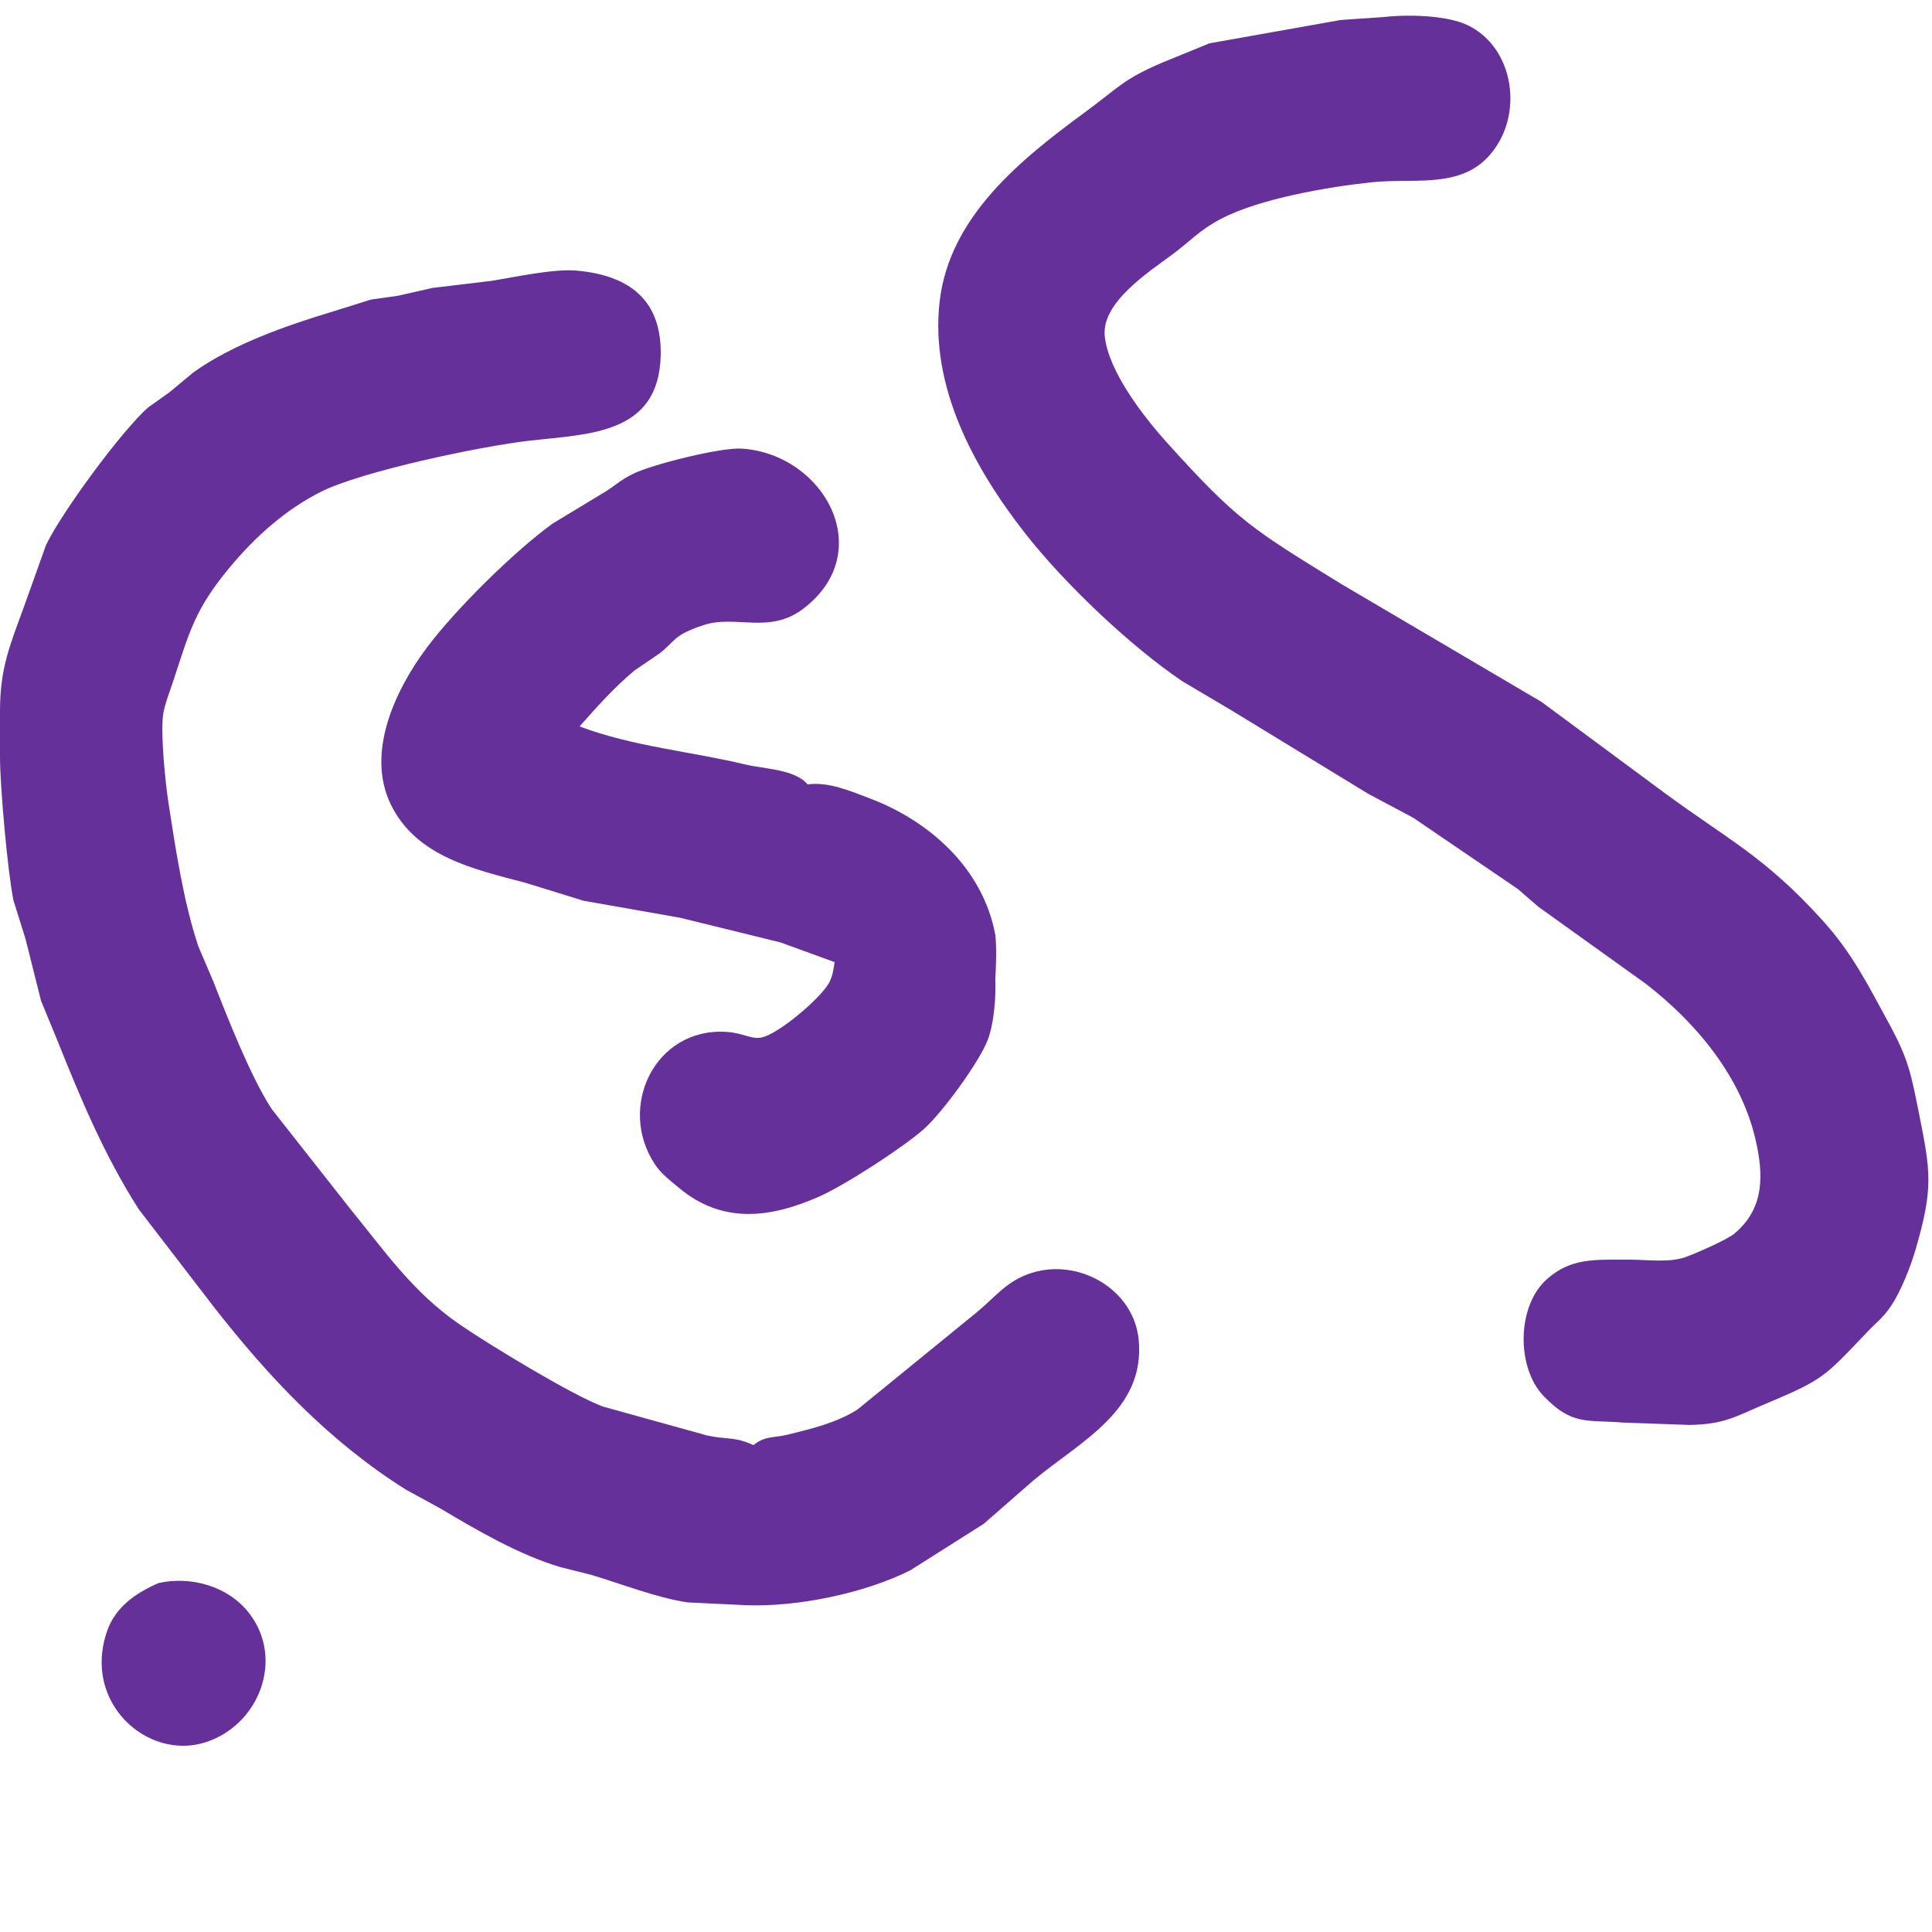 <svg xmlns="http://www.w3.org/2000/svg" width="160" height="160" fill="none" viewBox="0 0 160 160">
  <g clip-path="url(#a)">
    <path fill="#66309A" d="M114.56 1.414c1.949-.224 5.219-.176 6.986.672 3.513 1.693 4.467 6.413 2.605 9.658-2.384 4.144-6.666 2.94-10.551 3.35-3.629.384-9.283 1.354-12.48 3.028-1.811.95-2.518 1.833-4.025 2.947-1.994 1.481-5.888 3.99-5.604 6.771.298 2.909 3.21 6.66 5.124 8.784 5.884 6.54 7.145 7.229 14.48 11.75l16.585 9.767 10.186 7.536c5.283 3.888 8.288 5.264 13.056 10.531 2.512 2.775 3.779 5.373 5.536 8.592 1.603 2.944 1.805 4.144 2.454 7.36.992 4.922 1.188 6.247-.236 11.2-.42 1.456-1.226 3.552-2.071 4.794-.694 1.024-1.152 1.299-1.926 2.112-3.581 3.757-3.626 3.965-8.439 5.984-2.525 1.062-3.43 1.715-6.345 1.757l-5.495-.196c-2.96-.246-4.198.269-6.557-2.188-2.275-2.372-2.217-7.402.192-9.62 1.642-1.51 3.303-1.68 5.405-1.683h1.6c1.392.01 3.187.25 4.48-.192.819-.278 3.485-1.446 4.103-1.958 2.528-2.099 2.428-4.896 1.769-7.77-1.206-5.248-4.893-9.67-9.072-12.912l-8.925-6.397-1.705-1.475-8.659-5.897-3.722-1.981-11.318-6.906-4.07-2.41c-4.353-2.94-9.802-8.13-13.04-12.275-4.209-5.385-7.88-12.108-7.063-19.184.813-7.03 6.707-11.757 12.048-15.677 2.761-2.025 3.152-2.736 6.454-4.128l3.84-1.57 10.88-1.934 3.52-.24ZM62.4 119.68c.967-.793 1.658-.576 2.88-.88 1.965-.483 3.968-.966 5.706-2.048l9.92-8.086c1.568-1.29 2.464-2.599 4.534-3.251 3.923-1.239 8.458 1.366 8.861 5.536.566 5.868-4.86 8.425-8.726 11.657l-4.11 3.591-6.08 3.849c-3.8 1.907-9.363 3.05-13.625 2.887l-4.8-.231c-2.496-.355-5.54-1.552-8-2.281l-2.56-.644c-3.401-1.008-6.896-3.046-9.92-4.848l-2.851-1.558c-6.336-3.971-11.415-9.354-15.978-15.216l-6.15-7.997c-2.867-4.483-4.82-9.171-6.784-14.08l-1.319-3.2-1.283-5.12-1.001-3.2C.637 72.24.004 65.162 0 62.72v-3.84c.006-3.558.81-5.408 1.987-8.64l1.821-5.091c1.27-2.685 6.278-9.482 8.448-11.398l1.77-1.258 1.987-1.651c3.229-2.32 7.718-3.891 11.507-5.03l3.2-1.002 2.24-.317 2.851-.647 4.83-.579c2.015-.313 5.193-1.037 7.177-.851 4.326.406 7.001 2.454 6.899 7.024-.154 6.567-5.974 6.493-10.877 7.056-3.978.454-13.882 2.525-17.28 4.24-2.957 1.491-5.475 3.767-7.578 6.304-2.835 3.42-3.29 5.27-4.608 9.28-.272.832-.758 2.06-.867 2.88-.217 1.639.189 5.645.455 7.36.588 3.795 1.248 8.198 2.473 11.84l1.232 2.88c1.175 3.008 3.107 7.923 4.829 10.56l6.547 8.32c2.884 3.536 5.165 6.877 9.05 9.543 2.355 1.619 9.344 5.878 11.856 6.787l8.611 2.39c1.594.359 2.275.067 3.84.8Zm6.72-40-4.48-1.632-8.32-2.045-8-1.408-4.8-1.484c-4.278-1.13-9.094-2.17-11.184-6.55-2.029-4.26.394-9.412 2.986-12.89 2.342-3.146 7.241-8 10.441-10.308l4.388-2.656c.924-.585 1.215-.95 2.33-1.49 1.573-.762 7.221-2.183 8.96-2.065 6.84.47 11.26 8.554 5.09 13.255-2.845 2.163-5.597.467-8.29 1.37-2.487.831-2.234 1.231-3.588 2.313l-2.118 1.446C50.89 56.906 49.41 58.56 48 60.16c4.394 1.66 9.216 2.07 13.76 3.159 1.543.367 4.087.387 5.12 1.641 1.757-.227 3.495.531 5.12 1.146 4.986 1.875 9.427 5.833 10.429 11.334.118 1.047.06 2.557 0 3.655.058 1.478-.102 3.61-.614 4.985-.688 1.853-3.808 6.096-5.296 7.418-1.703 1.513-6.529 4.646-8.679 5.597-4.051 1.788-8.013 2.294-11.626-.733-.69-.58-1.433-1.133-1.942-1.888-3.203-4.736-.06-11.395 5.888-11.018 1.418.093 2.007.624 2.88.47 1.373-.243 4.928-3.25 5.62-4.537.306-.566.355-1.091.46-1.709Zm-56 51.424c2.656-.598 5.715.231 7.462 2.429 3.015 3.798.912 9.357-3.622 10.774-4.746 1.485-10.18-3.305-8.077-9.267.704-1.987 2.384-3.12 4.237-3.936Z"/>
  </g>
  <defs>
    <clipPath id="a">
      <path fill="#fff" d="M0 0h160v160H0z"/>
    </clipPath>
  </defs>
</svg>
